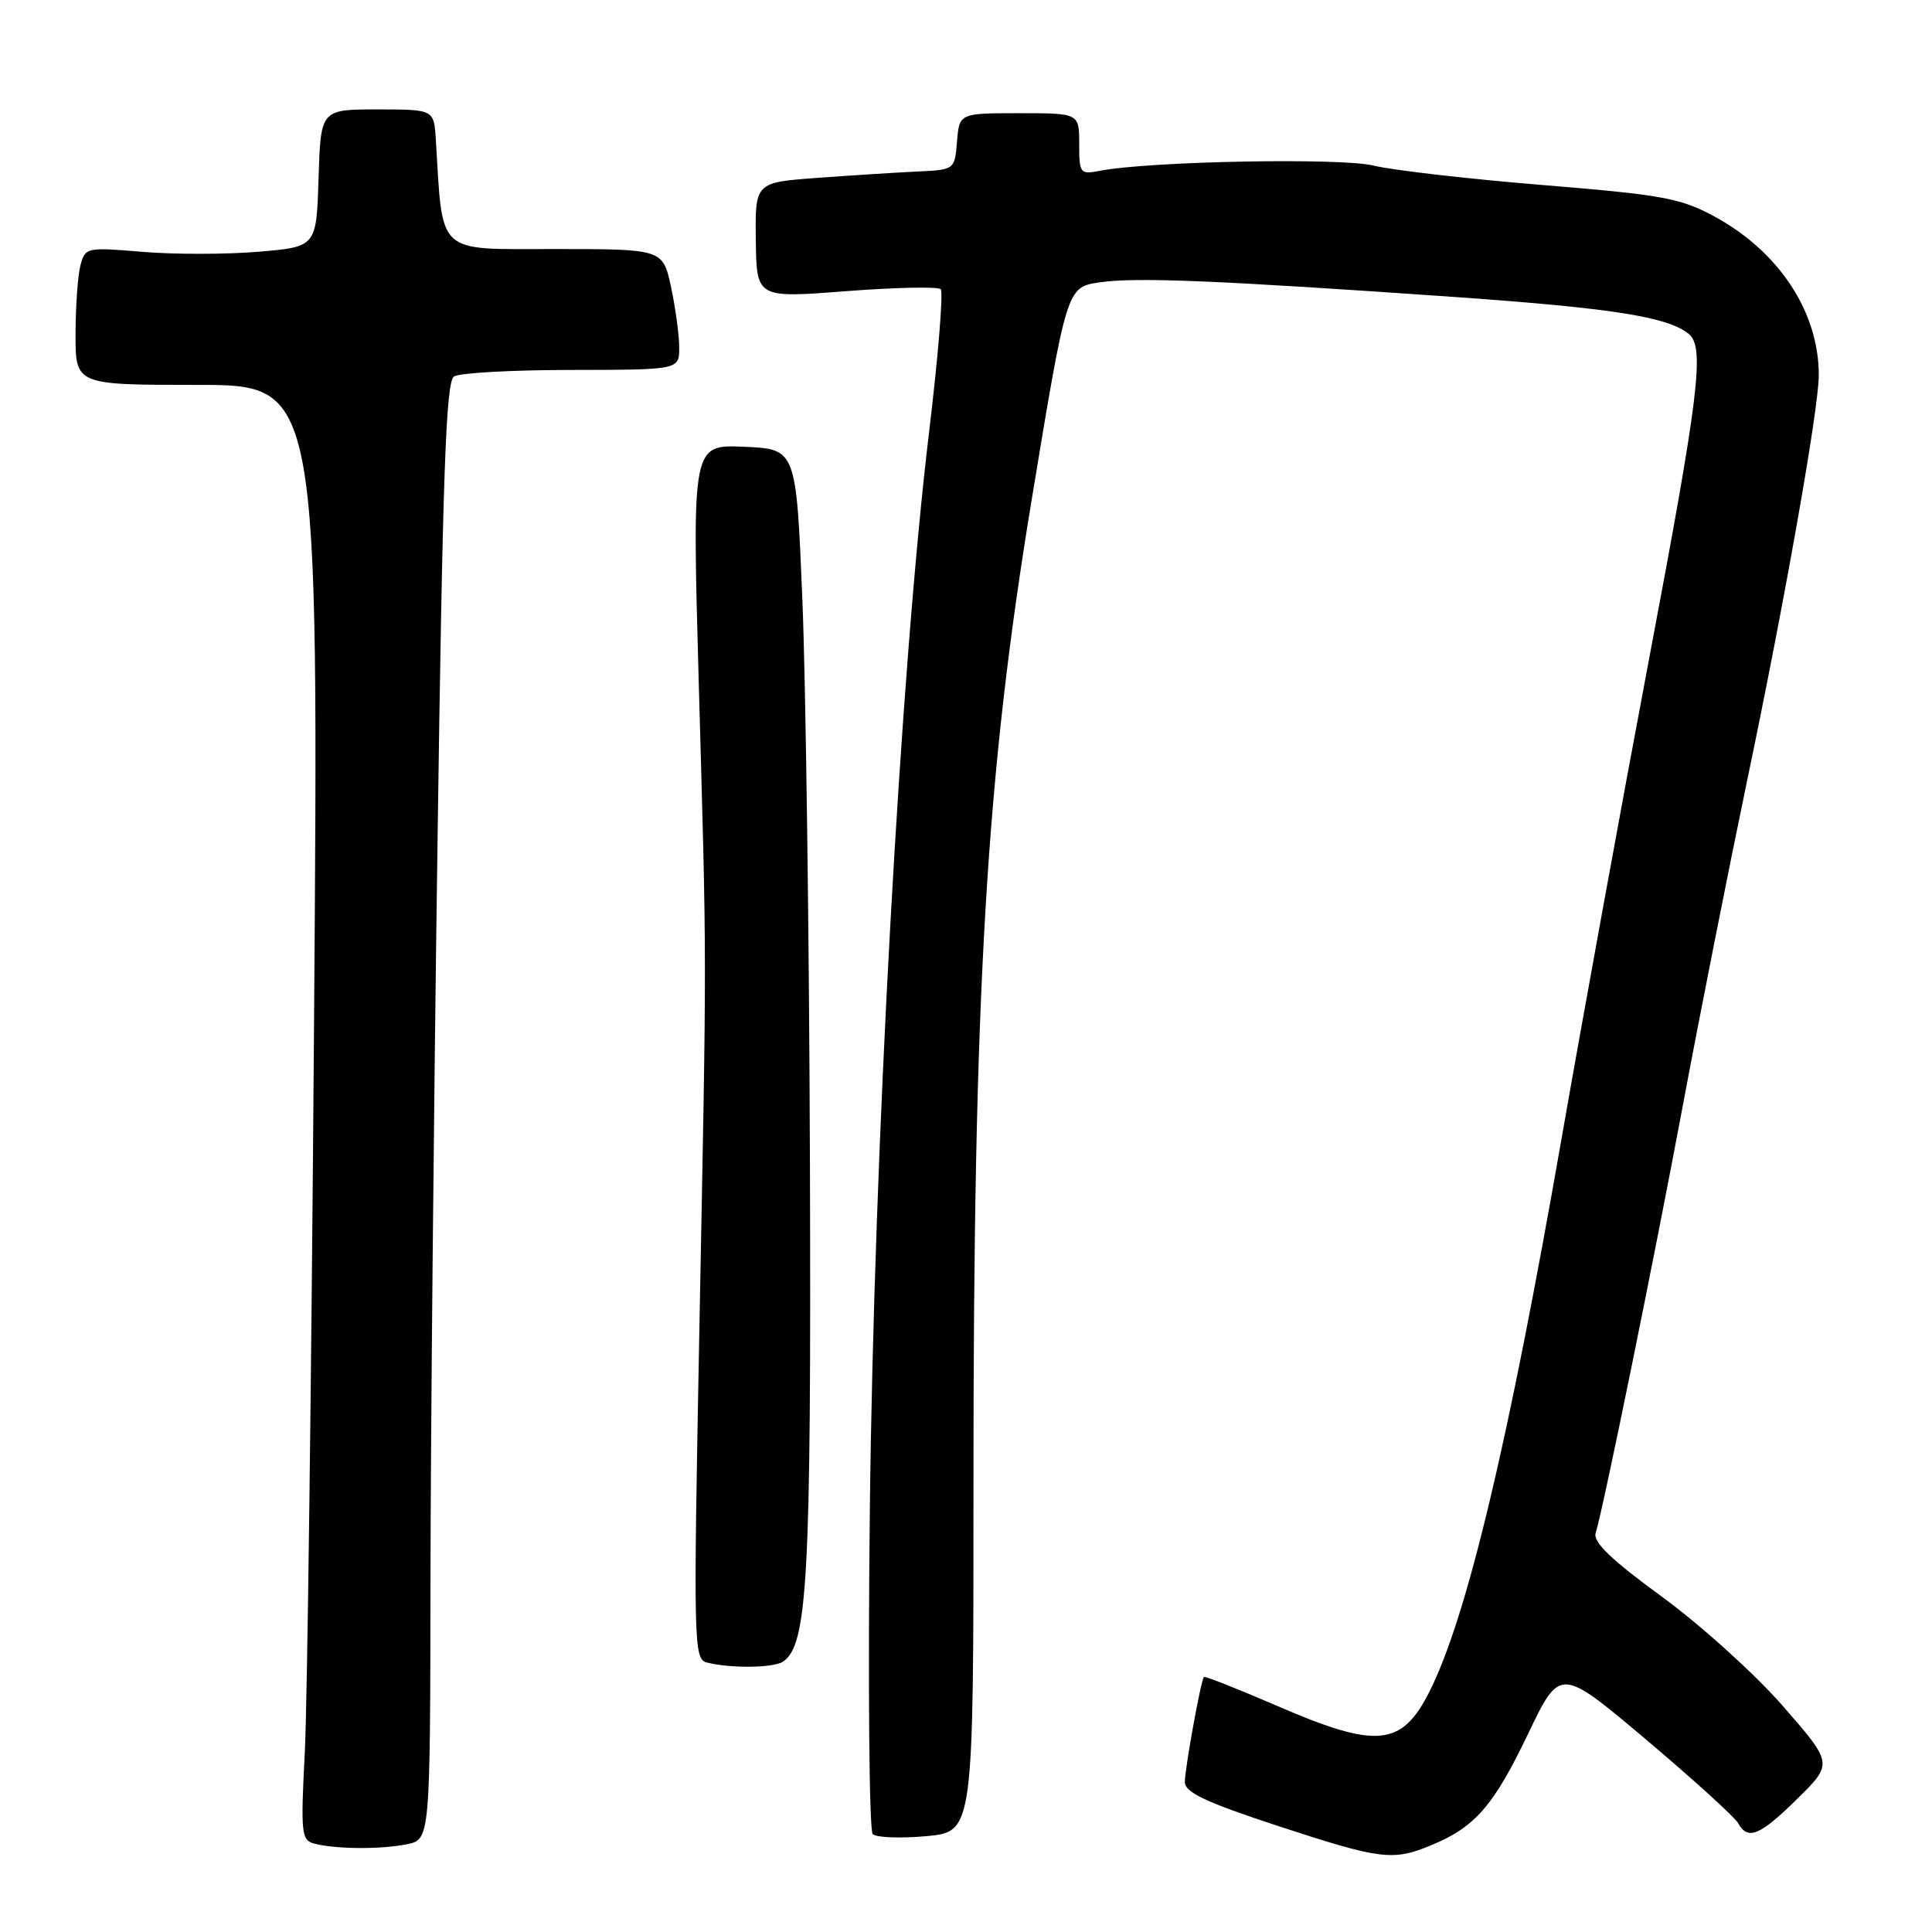 <?xml version="1.0" encoding="UTF-8" standalone="no"?>
<!DOCTYPE svg PUBLIC "-//W3C//DTD SVG 1.1//EN" "http://www.w3.org/Graphics/SVG/1.1/DTD/svg11.dtd" >
<svg xmlns="http://www.w3.org/2000/svg" xmlns:xlink="http://www.w3.org/1999/xlink" version="1.1" viewBox="0 0 256 256">
 <g >
 <path fill="currentColor"
d=" M 189.77 244.45 C 195.49 242.06 197.94 239.23 202.50 229.70 C 206.72 220.90 206.72 220.90 218.10 230.49 C 224.35 235.77 229.84 240.75 230.29 241.55 C 231.60 243.90 233.16 243.27 238.16 238.34 C 242.89 233.68 242.89 233.68 236.20 226.01 C 232.51 221.80 225.32 215.30 220.21 211.57 C 213.52 206.69 211.07 204.34 211.43 203.15 C 212.48 199.72 219.14 167.04 223.04 146.19 C 225.27 134.26 229.08 115.05 231.49 103.50 C 236.49 79.63 241.00 54.12 241.00 49.71 C 241.00 41.34 235.75 33.36 227.20 28.70 C 222.69 26.25 220.35 25.82 204.34 24.51 C 194.53 23.71 184.47 22.55 182.00 21.94 C 177.69 20.88 152.31 21.36 145.75 22.63 C 143.11 23.14 143.00 22.99 143.00 19.08 C 143.00 15.00 143.00 15.00 135.06 15.00 C 127.12 15.00 127.12 15.00 126.81 18.75 C 126.50 22.50 126.50 22.50 121.50 22.73 C 118.75 22.86 112.80 23.24 108.28 23.57 C 100.05 24.18 100.05 24.18 100.15 31.84 C 100.25 39.50 100.25 39.50 112.12 38.58 C 118.66 38.08 124.29 37.96 124.65 38.32 C 125.01 38.68 124.32 47.19 123.11 57.24 C 119.31 88.81 115.79 152.90 115.26 199.84 C 115.00 223.13 115.17 242.57 115.64 243.03 C 116.11 243.49 119.31 243.61 122.75 243.30 C 129.00 242.72 129.00 242.72 128.99 196.61 C 128.98 131.20 130.66 102.89 136.69 66.29 C 141.35 38.07 141.35 38.07 145.66 37.42 C 150.47 36.70 161.32 37.15 193.00 39.37 C 213.55 40.82 221.01 41.99 223.75 44.23 C 225.92 45.99 225.17 52.12 218.52 87.27 C 214.96 106.09 209.77 134.55 206.98 150.50 C 199.86 191.28 194.37 214.27 189.42 224.13 C 185.72 231.48 182.43 231.77 169.04 225.96 C 163.92 223.75 159.64 222.06 159.52 222.21 C 159.10 222.77 157.00 234.36 157.00 236.11 C 157.00 237.50 159.68 238.77 169.25 241.92 C 183.03 246.44 184.56 246.63 189.77 244.45 Z  M 53.88 244.38 C 57.00 243.75 57.00 243.75 57.04 209.12 C 57.07 190.08 57.48 146.65 57.96 112.61 C 58.65 62.74 59.08 50.56 60.16 49.88 C 60.90 49.41 67.91 49.02 75.75 49.02 C 90.00 49.00 90.00 49.00 90.00 46.05 C 90.00 44.43 89.51 40.83 88.92 38.05 C 87.83 33.00 87.83 33.00 73.49 33.00 C 57.66 33.00 58.70 33.96 57.75 18.50 C 57.50 14.50 57.50 14.50 50.00 14.50 C 42.50 14.50 42.50 14.50 42.21 23.61 C 41.93 32.72 41.93 32.72 34.18 33.36 C 29.92 33.72 23.03 33.72 18.87 33.37 C 11.50 32.75 11.29 32.79 10.67 35.12 C 10.31 36.43 10.02 40.54 10.01 44.25 C 10.00 51.00 10.00 51.00 26.12 51.00 C 42.24 51.00 42.24 51.00 41.61 135.75 C 41.27 182.36 40.72 225.75 40.39 232.16 C 39.83 242.95 39.93 243.85 41.65 244.29 C 44.50 245.03 50.41 245.07 53.88 244.38 Z  M 103.71 220.20 C 107.02 218.10 107.50 209.29 107.32 154.00 C 107.22 124.02 106.77 90.50 106.32 79.50 C 105.50 59.50 105.50 59.50 98.60 59.20 C 91.71 58.90 91.71 58.90 92.58 90.20 C 93.67 129.11 93.66 124.06 92.67 176.16 C 91.87 218.03 91.91 219.84 93.67 220.29 C 96.70 221.08 102.42 221.02 103.71 220.20 Z "/>
</g>
</svg>